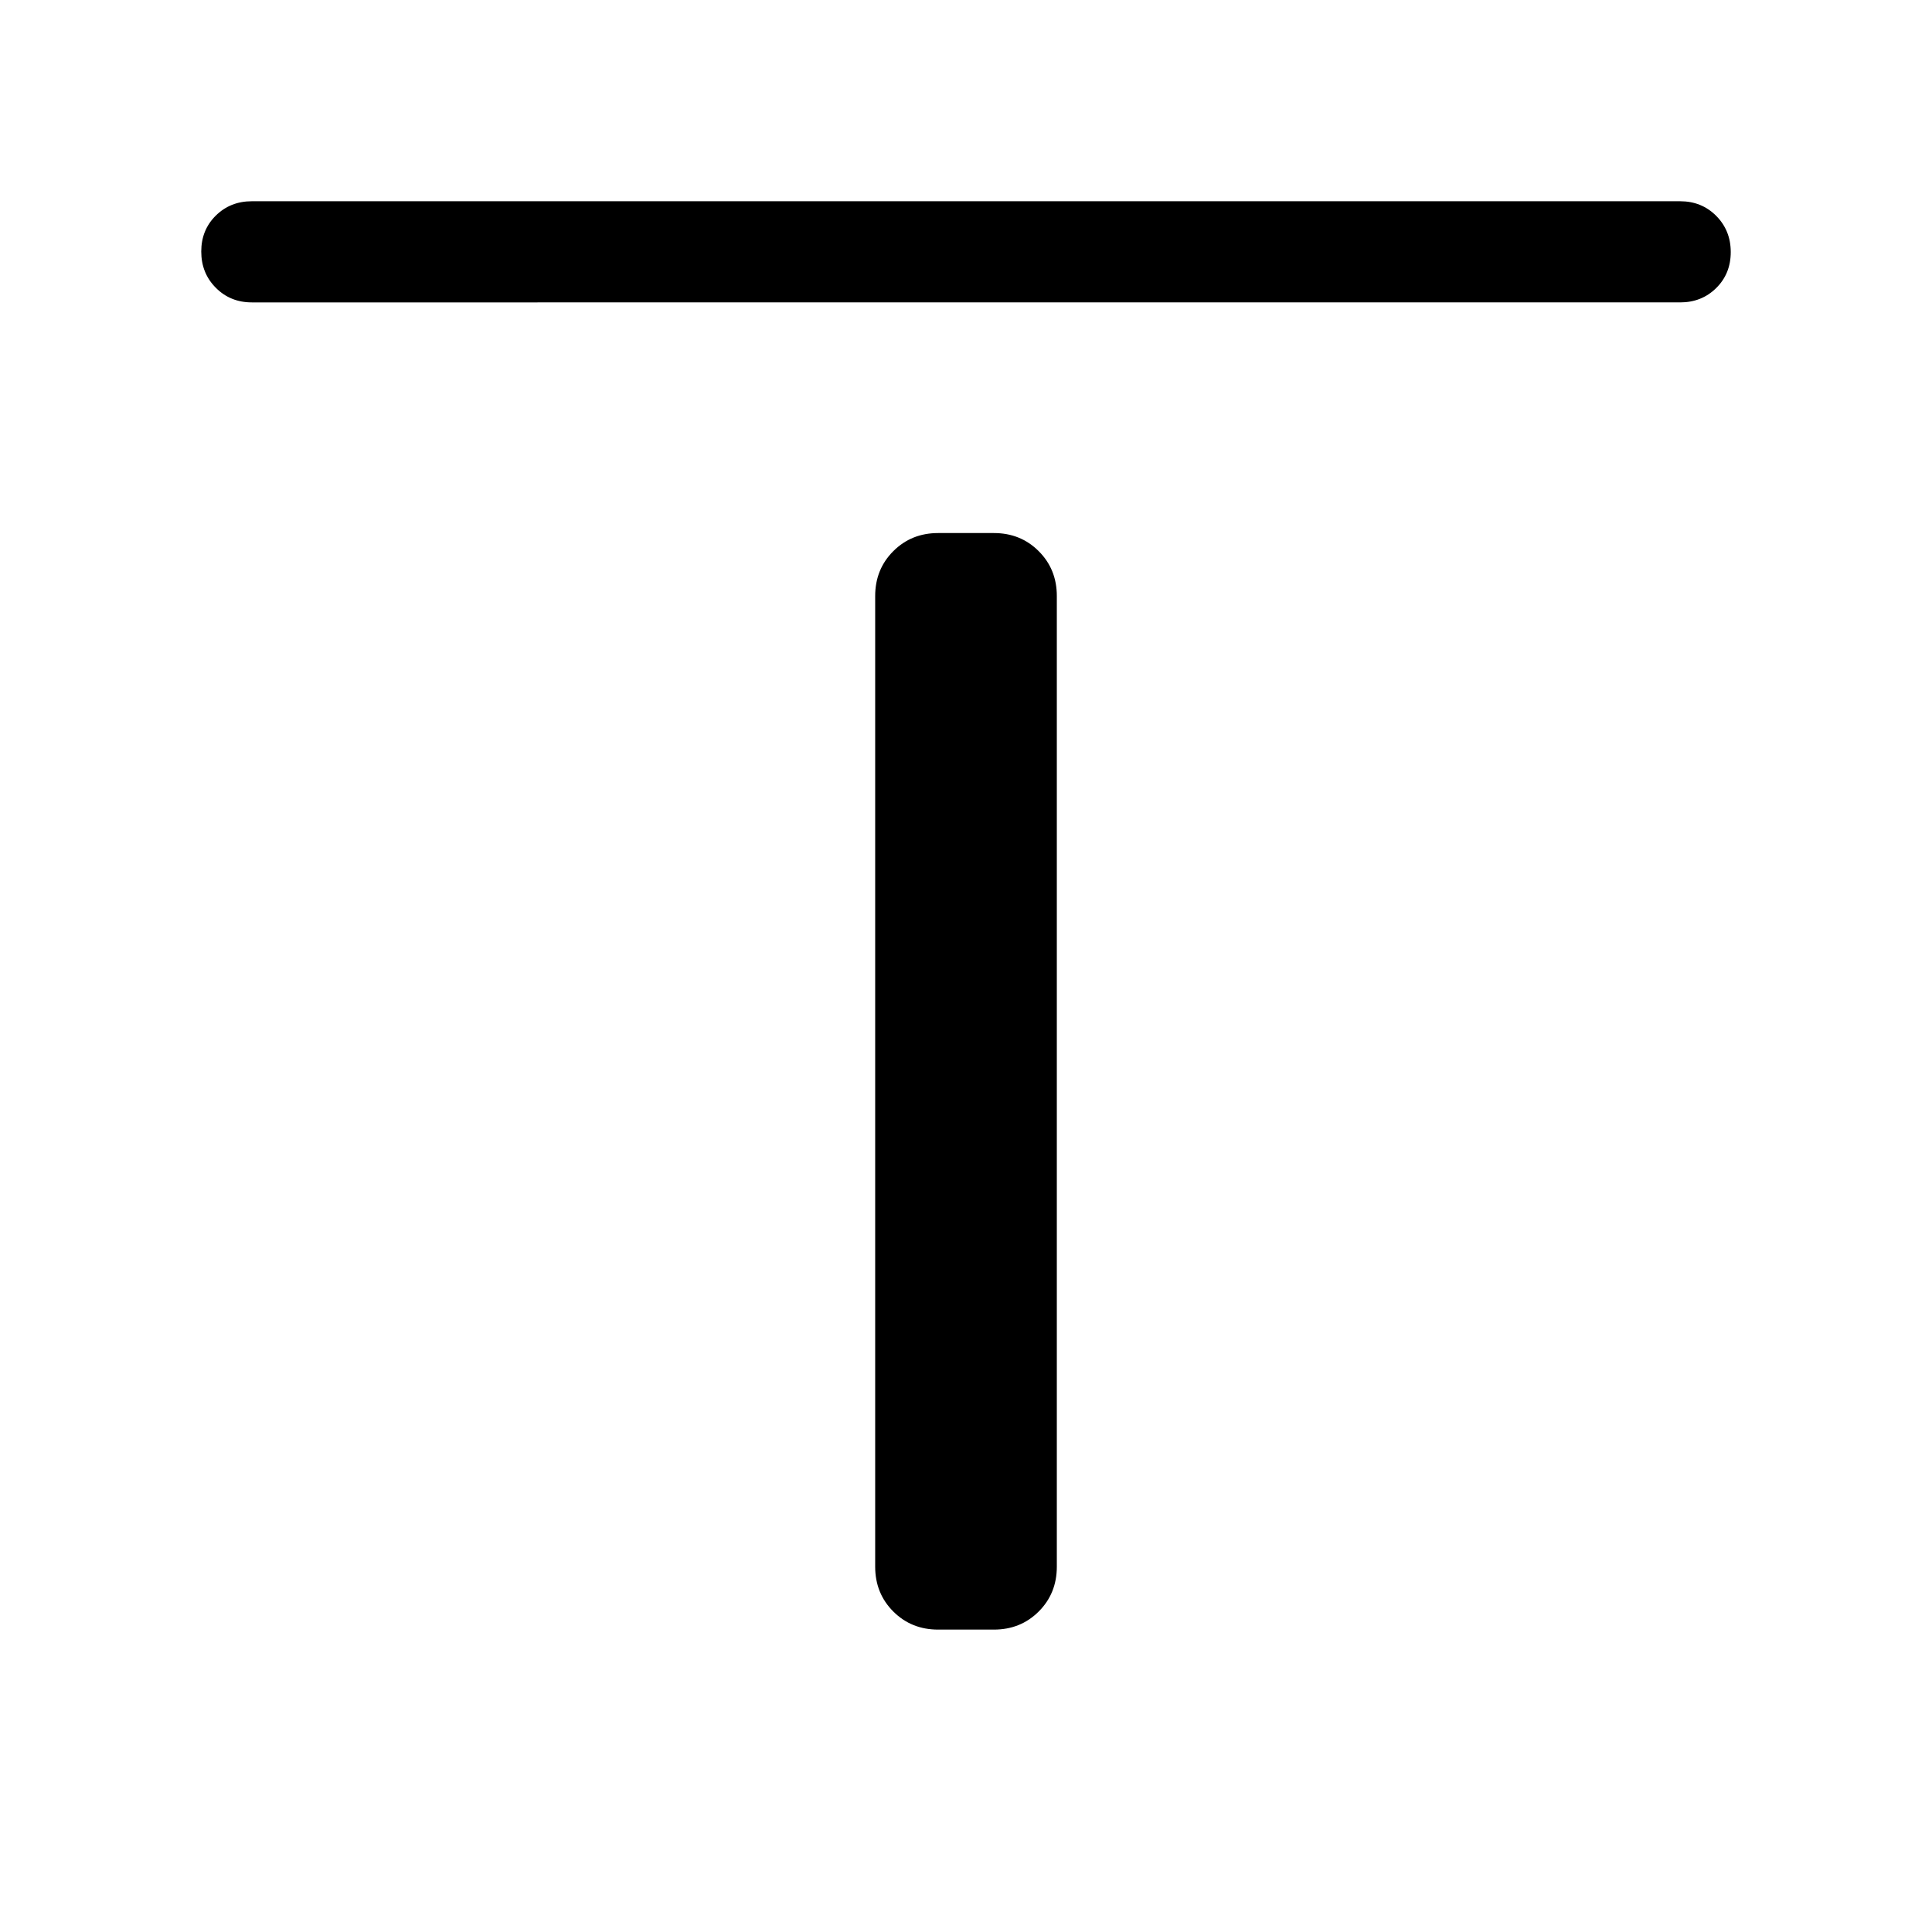 <svg xmlns="http://www.w3.org/2000/svg" viewBox="0 -960 960 960" width="32" height="32"><path d="M125.13-809.74q-10.68 0-17.9-7.27-7.23-7.26-7.23-18 0-10.73 7.23-17.86 7.22-7.13 17.9-7.13h709.74q10.68 0 17.9 7.26 7.23 7.27 7.23 18 0 10.74-7.23 17.87-7.22 7.13-17.9 7.13H125.13Zm341.02 659.48q-13.29 0-22.28-8.99-9-8.99-9-22.29v-482.3q0-13.3 9-22.29 8.99-9 22.28-9h27.7q13.29 0 22.28 9 9 8.99 9 22.29v482.3q0 13.3-9 22.29-8.99 8.99-22.28 8.99h-27.7Z"/></svg>